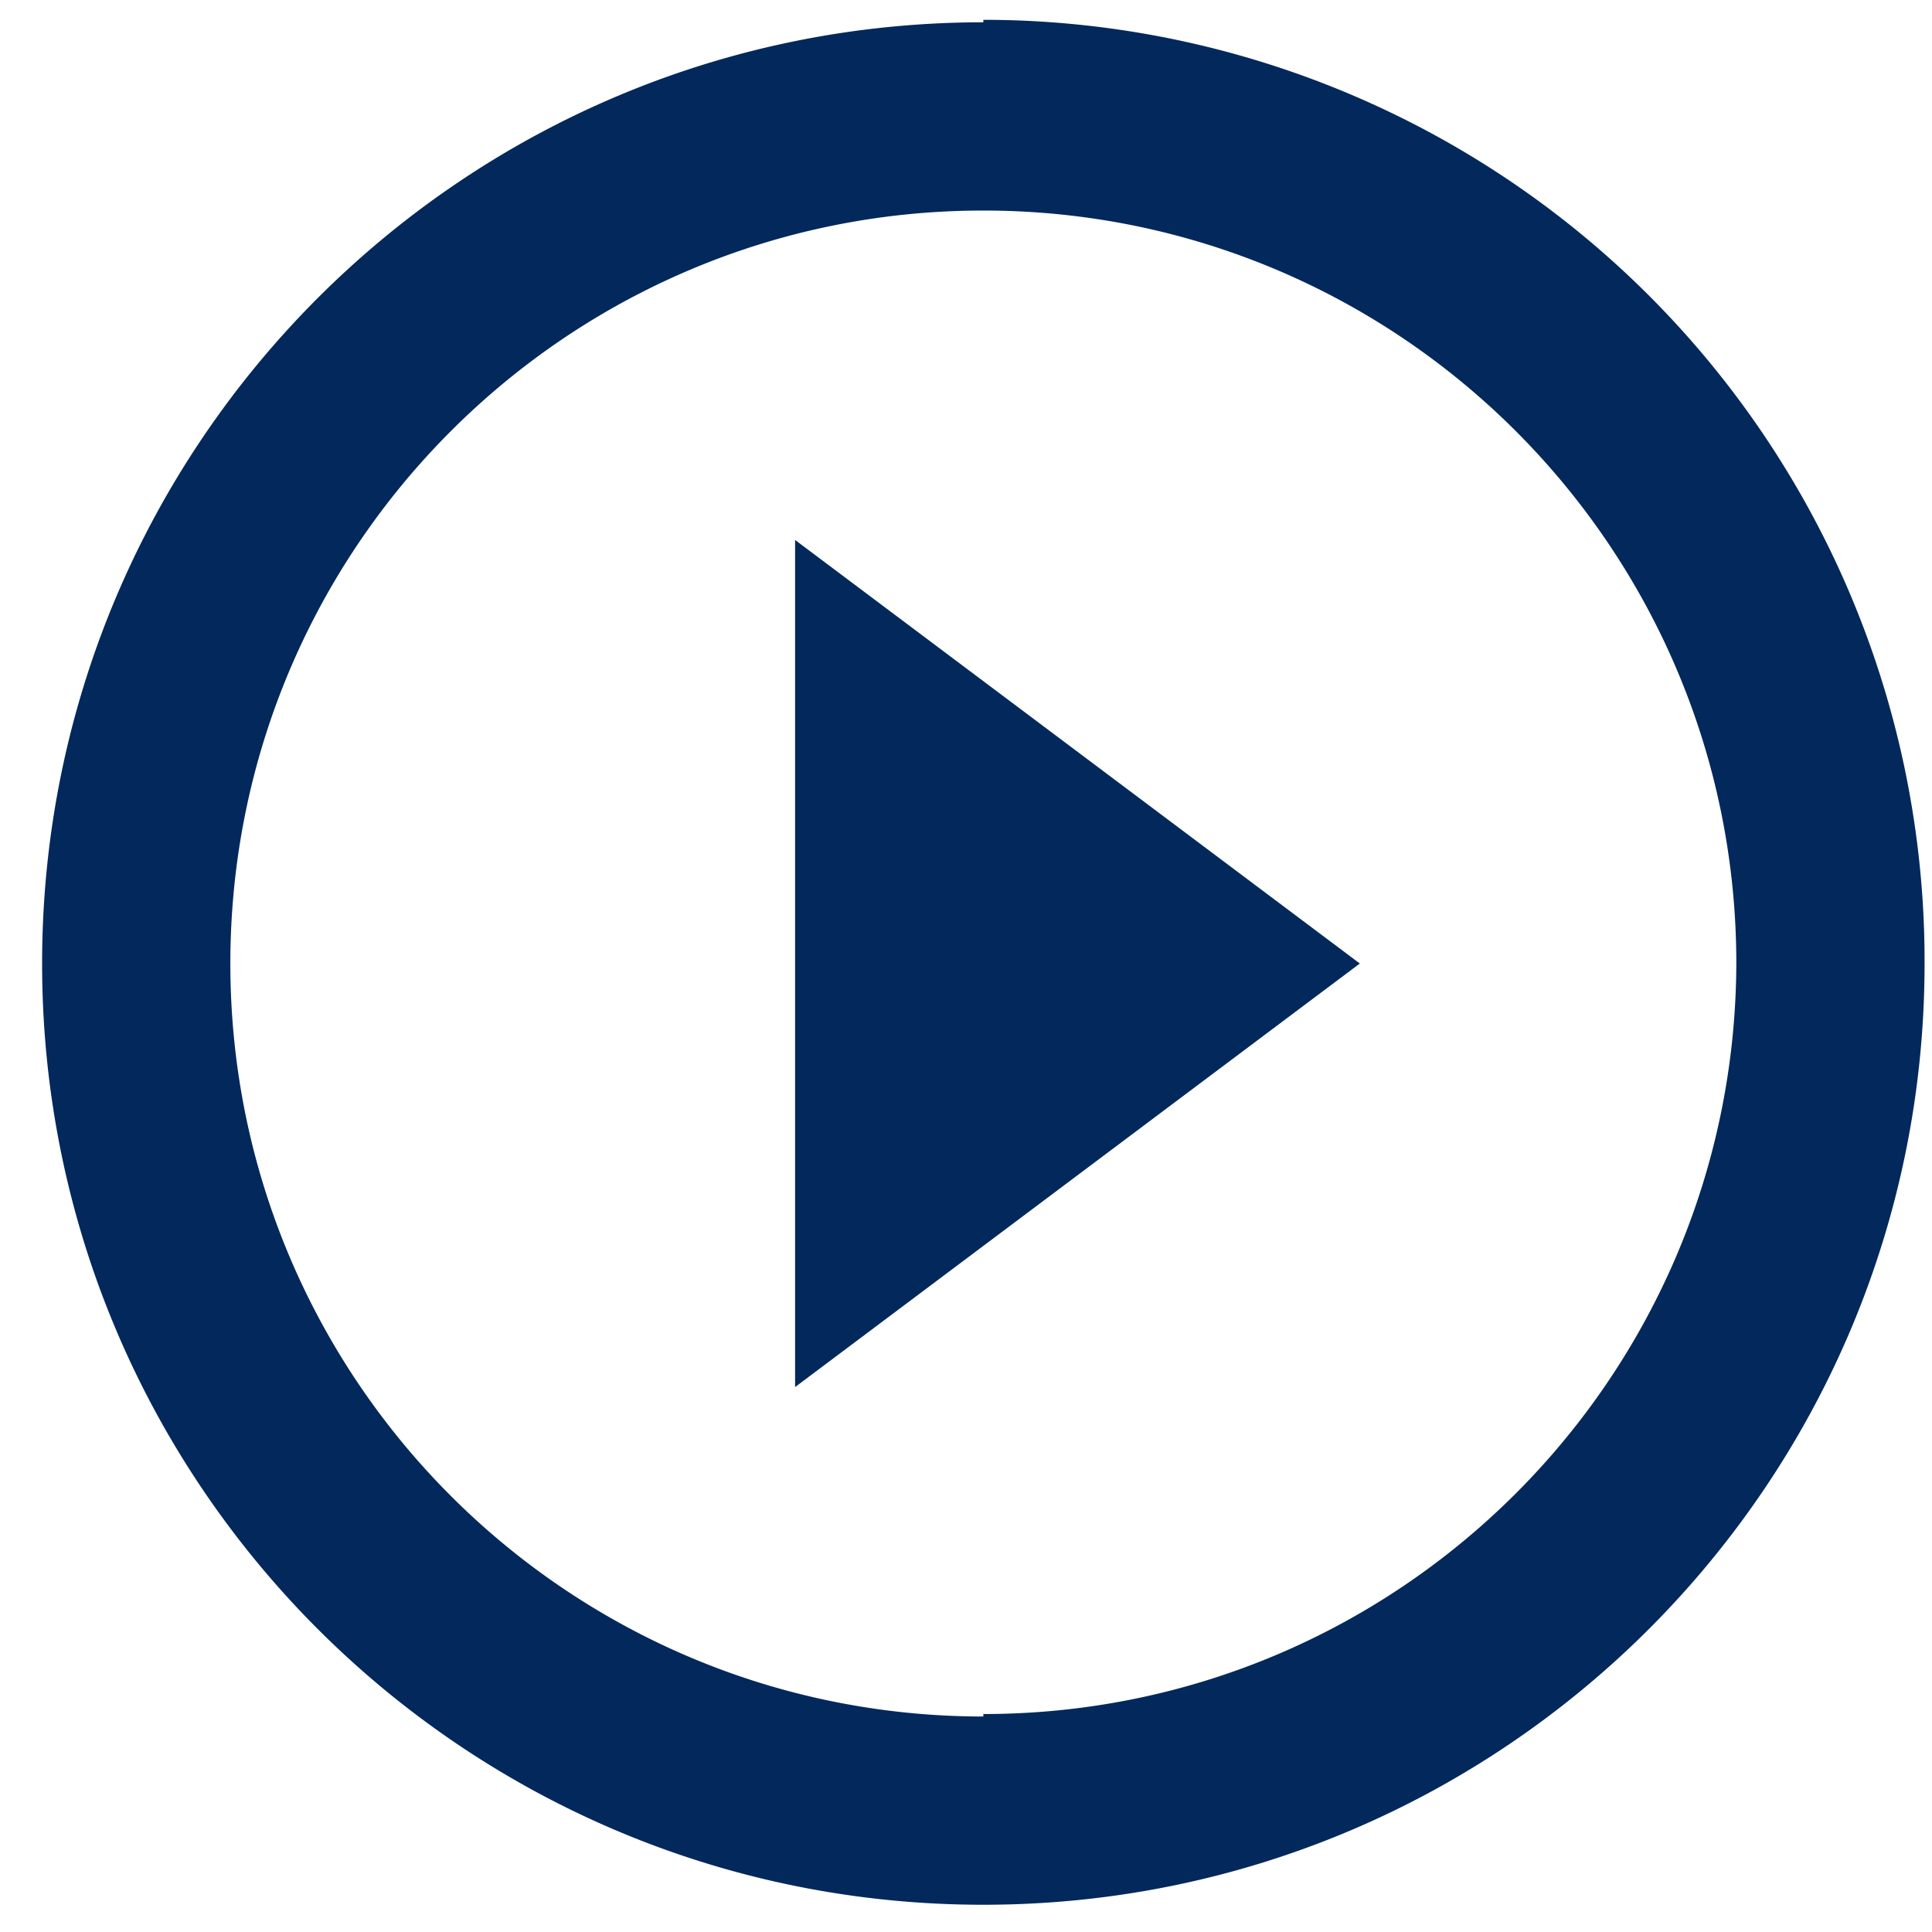 <svg width="39" height="39" viewBox="0 0 39 39" xmlns="http://www.w3.org/2000/svg"><path d="m16.05 28 11.4-8.55-11.4-8.55V28ZM19.85.45c-10.493 0-19 8.507-19 19s8.507 19 19 19 19-8.507 19-19A19 19 0 0 0 19.85.4v.05Zm0 34.2c-8.395 0-15.2-6.805-15.2-15.2s6.805-15.2 15.2-15.2 15.2 6.805 15.2 15.2c-.028 8.375-6.825 15.15-15.2 15.15v.05Z" fill="#02285C" fill-rule="nonzero"/></svg>